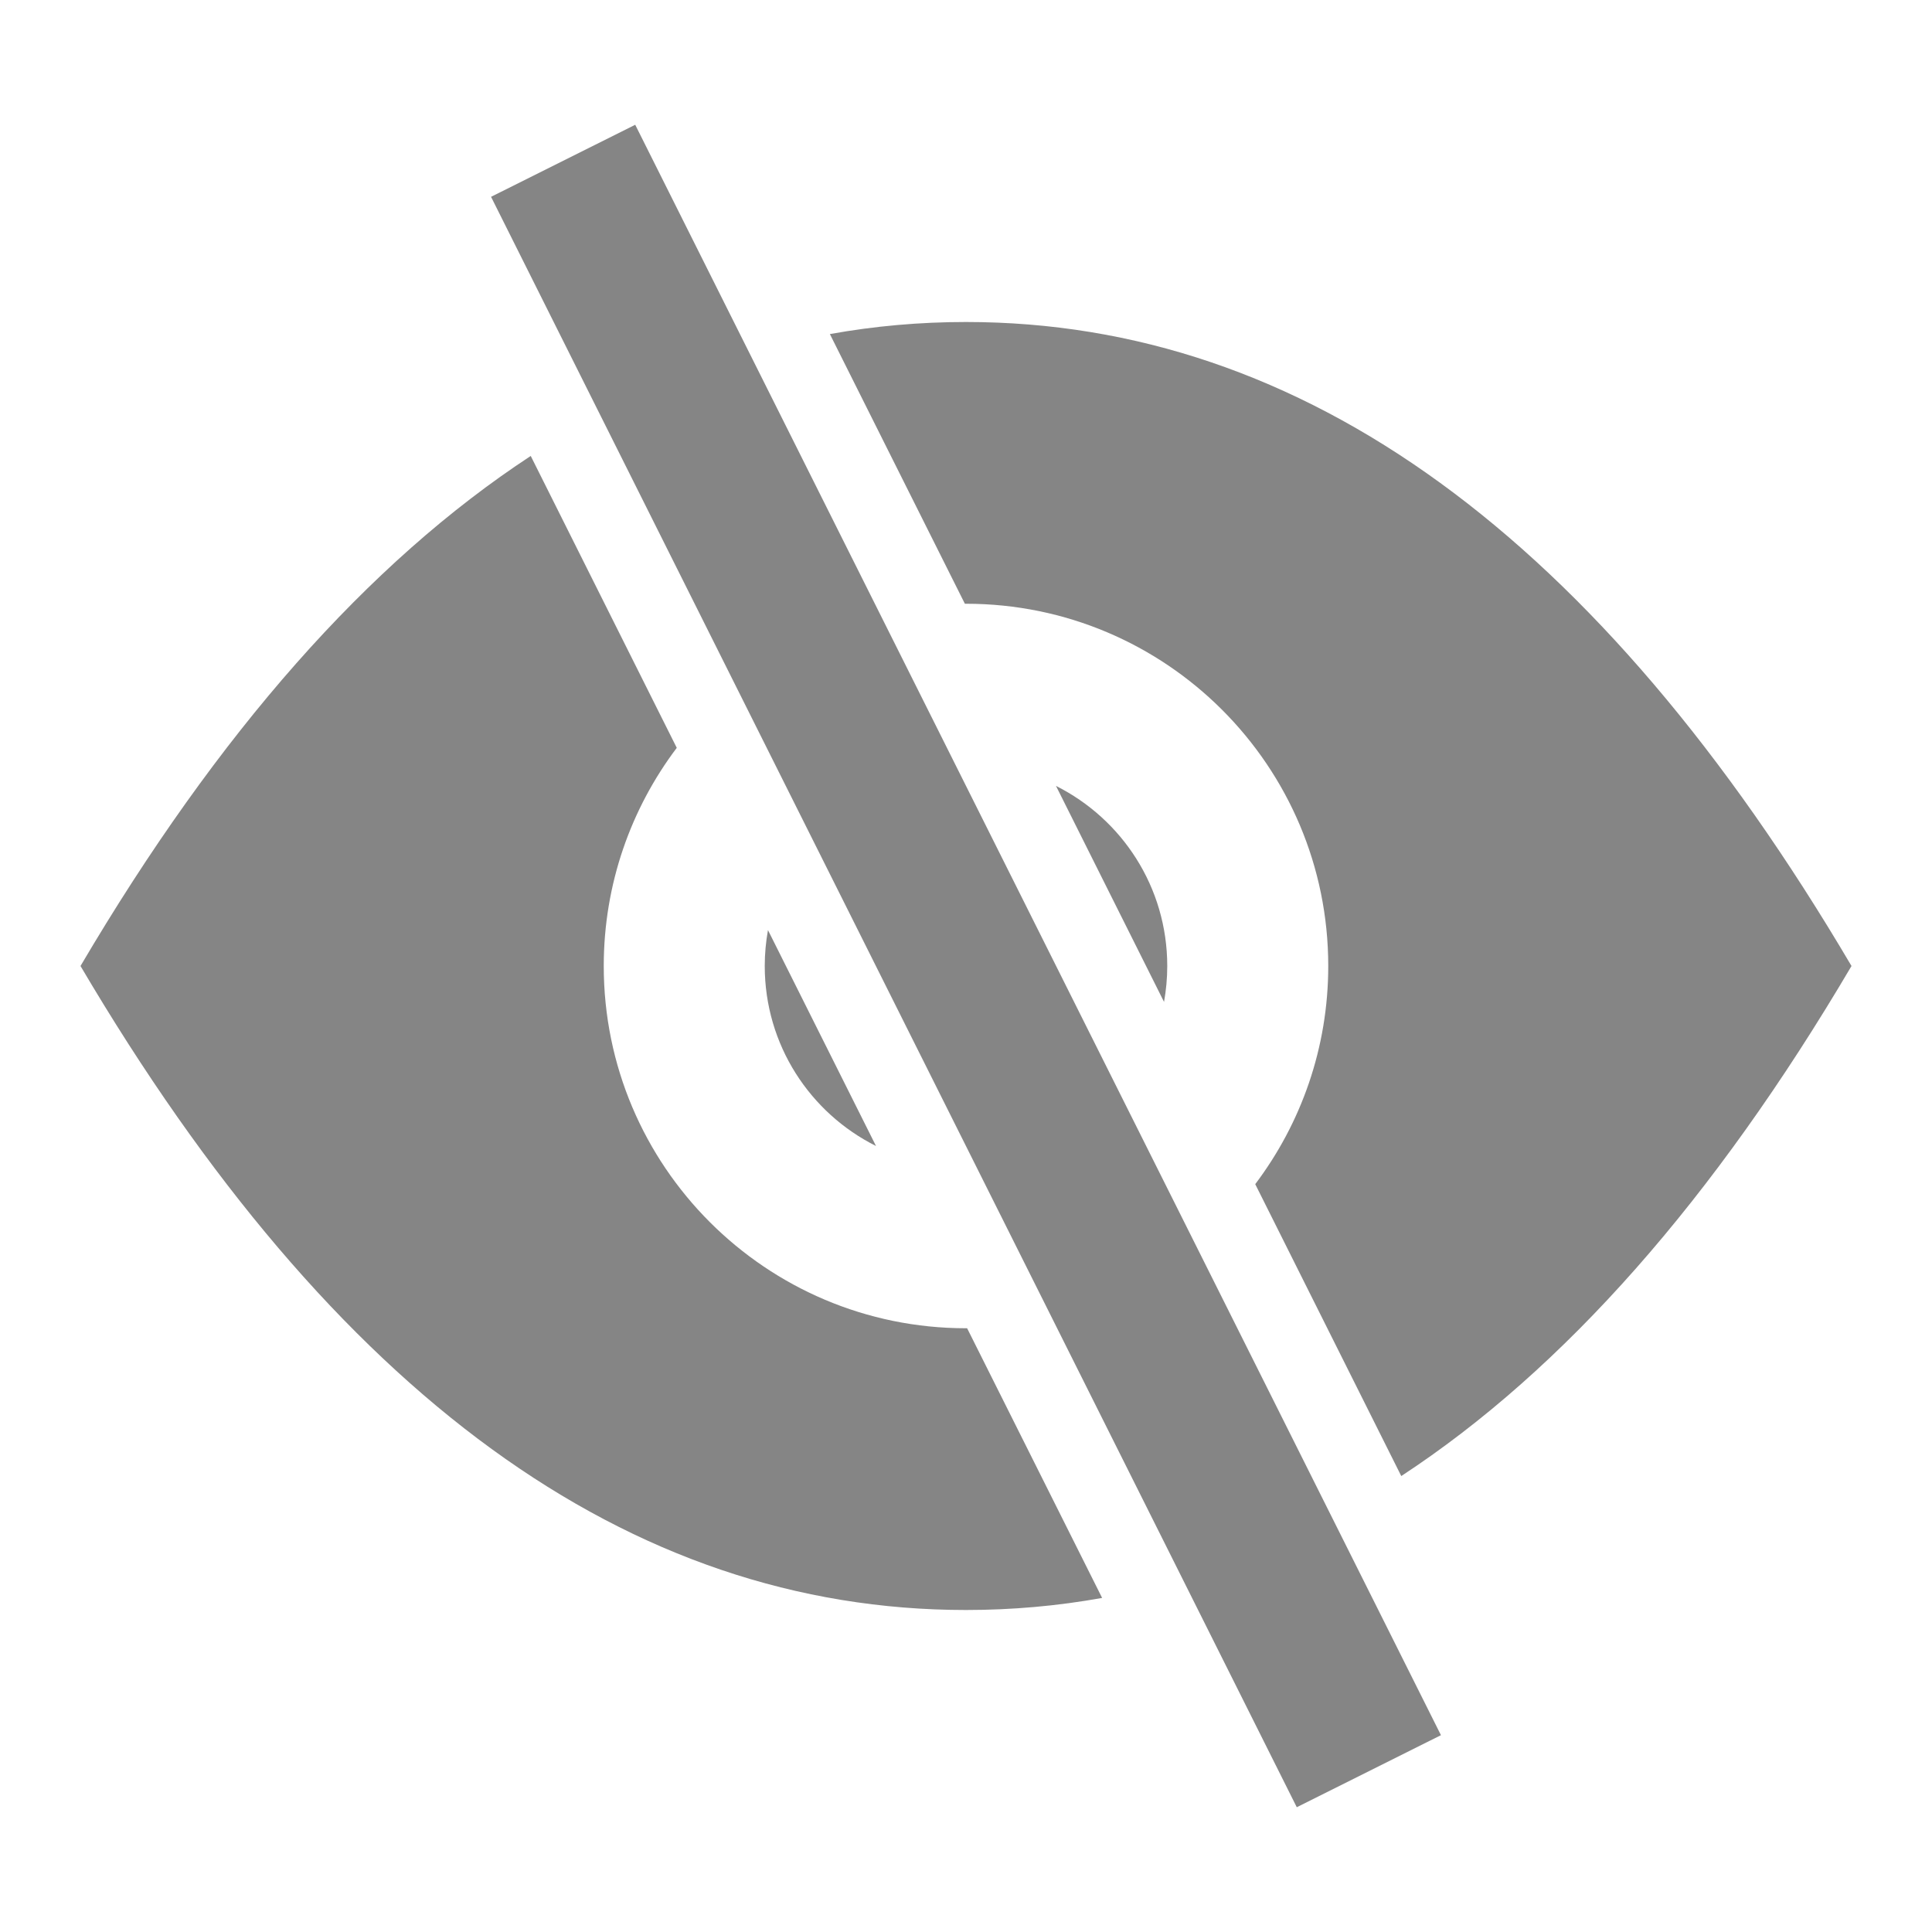 <svg width="24" height="24" viewBox="0 0 24 24" fill="none" xmlns="http://www.w3.org/2000/svg">
<path d="M7.891 1.55L6.1 2.445L16.109 22.45L17.9 21.555L7.891 1.55Z" fill="#858585"/>
<path d="M1 12C2.709 9.099 4.574 6.988 6.593 5.664L8.407 9.29C7.838 10.044 7.5 10.983 7.5 12C7.5 14.485 9.515 16.5 12 16.5L12.014 16.5L13.691 19.85C13.137 19.95 12.573 20 12 20C7.81 20 4.143 17.333 1 12Z" fill="#858585"/>
<path d="M9.5 12C9.5 11.848 9.514 11.699 9.54 11.554L10.882 14.236C10.062 13.826 9.5 12.979 9.5 12Z" fill="#858585"/>
<path d="M17.407 18.336L15.593 14.71C16.162 13.956 16.5 13.017 16.5 12C16.5 9.515 14.485 7.5 12 7.5L11.986 7.5L10.309 4.15C10.863 4.05 11.427 4 12 4C16.191 4 19.857 6.667 23 12C21.291 14.901 19.426 17.013 17.407 18.336Z" fill="#858585"/>
<path d="M14.46 12.446L13.118 9.763C13.938 10.174 14.5 11.021 14.5 12C14.5 12.152 14.486 12.301 14.46 12.446Z" fill="#858585"/>
</svg>
